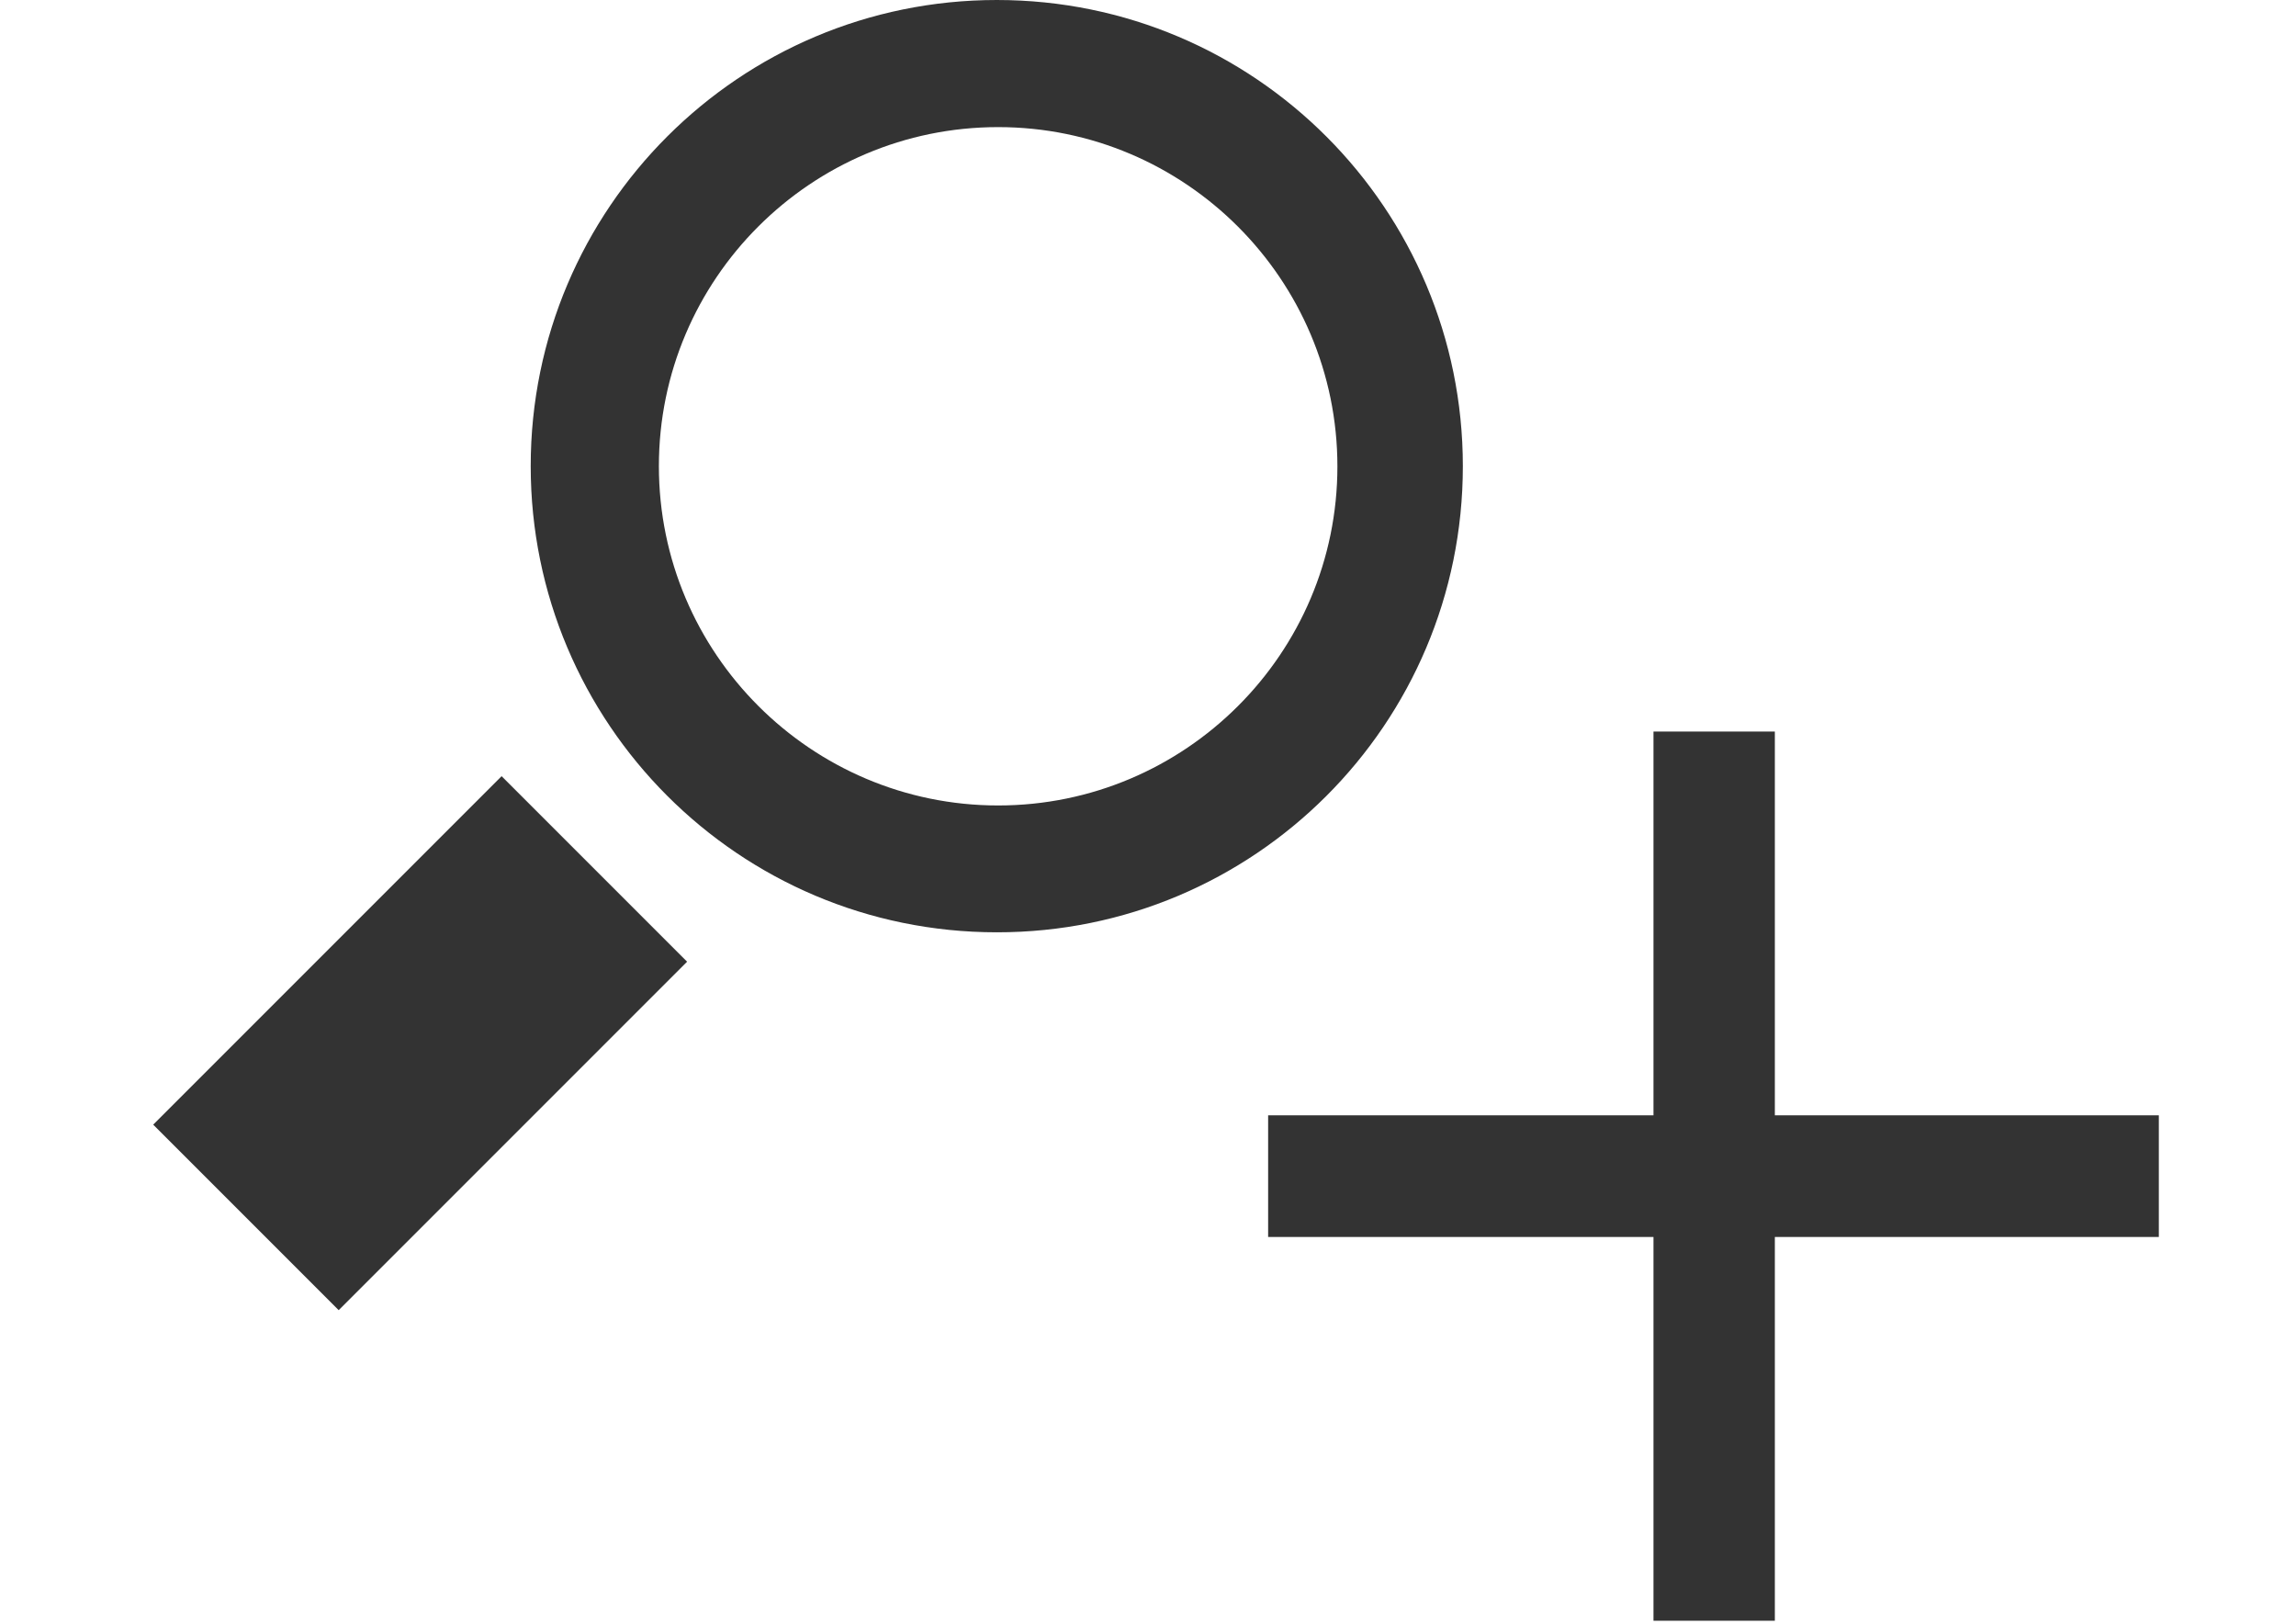 <?xml version="1.0" encoding="utf-8"?>
<!-- Generator: Adobe Illustrator 17.1.0, SVG Export Plug-In . SVG Version: 6.00 Build 0)  -->
<!DOCTYPE svg PUBLIC "-//W3C//DTD SVG 1.1//EN" "http://www.w3.org/Graphics/SVG/1.1/DTD/svg11.dtd">
<svg version="1.1" id="Layer_1" xmlns="http://www.w3.org/2000/svg" xmlns:xlink="http://www.w3.org/1999/xlink" x="0px" y="0px"
	 viewBox="0 0 841.9 595.3" enable-background="new 0 0 841.9 595.3" xml:space="preserve">
<g>
	
		<rect x="105.9" y="292.1" transform="matrix(-0.707 -0.707 0.707 -0.707 -7.451 761.717)" fill="#333333" width="96.2" height="180.7"/>
	<path fill="#333333" d="M536.4,170.9h-23v0L536.4,170.9C536.4,76.8,460.2,0,365.5,0c-94.2,0-170.9,76.3-170.9,170.9
		c0,94.2,76.3,170.9,170.9,170.9C459.7,341.9,536.4,265.6,536.4,170.9z M366,295.3c-68.6,0-124.4-55.8-124.4-124.4
		S297.4,46.6,366,46.6s124.4,55.8,124.4,124.4S434.6,295.3,366,295.3z"/>
	<polygon fill="#333333" points="650.8,408.9 650.8,268.2 606.3,268.2 606.3,408.9 465,408.9 465,453.5 606.3,453.5 606.3,594.2 
		650.8,594.2 650.8,453.5 791.6,453.5 791.6,408.9 	"/>
</g>
</svg>
